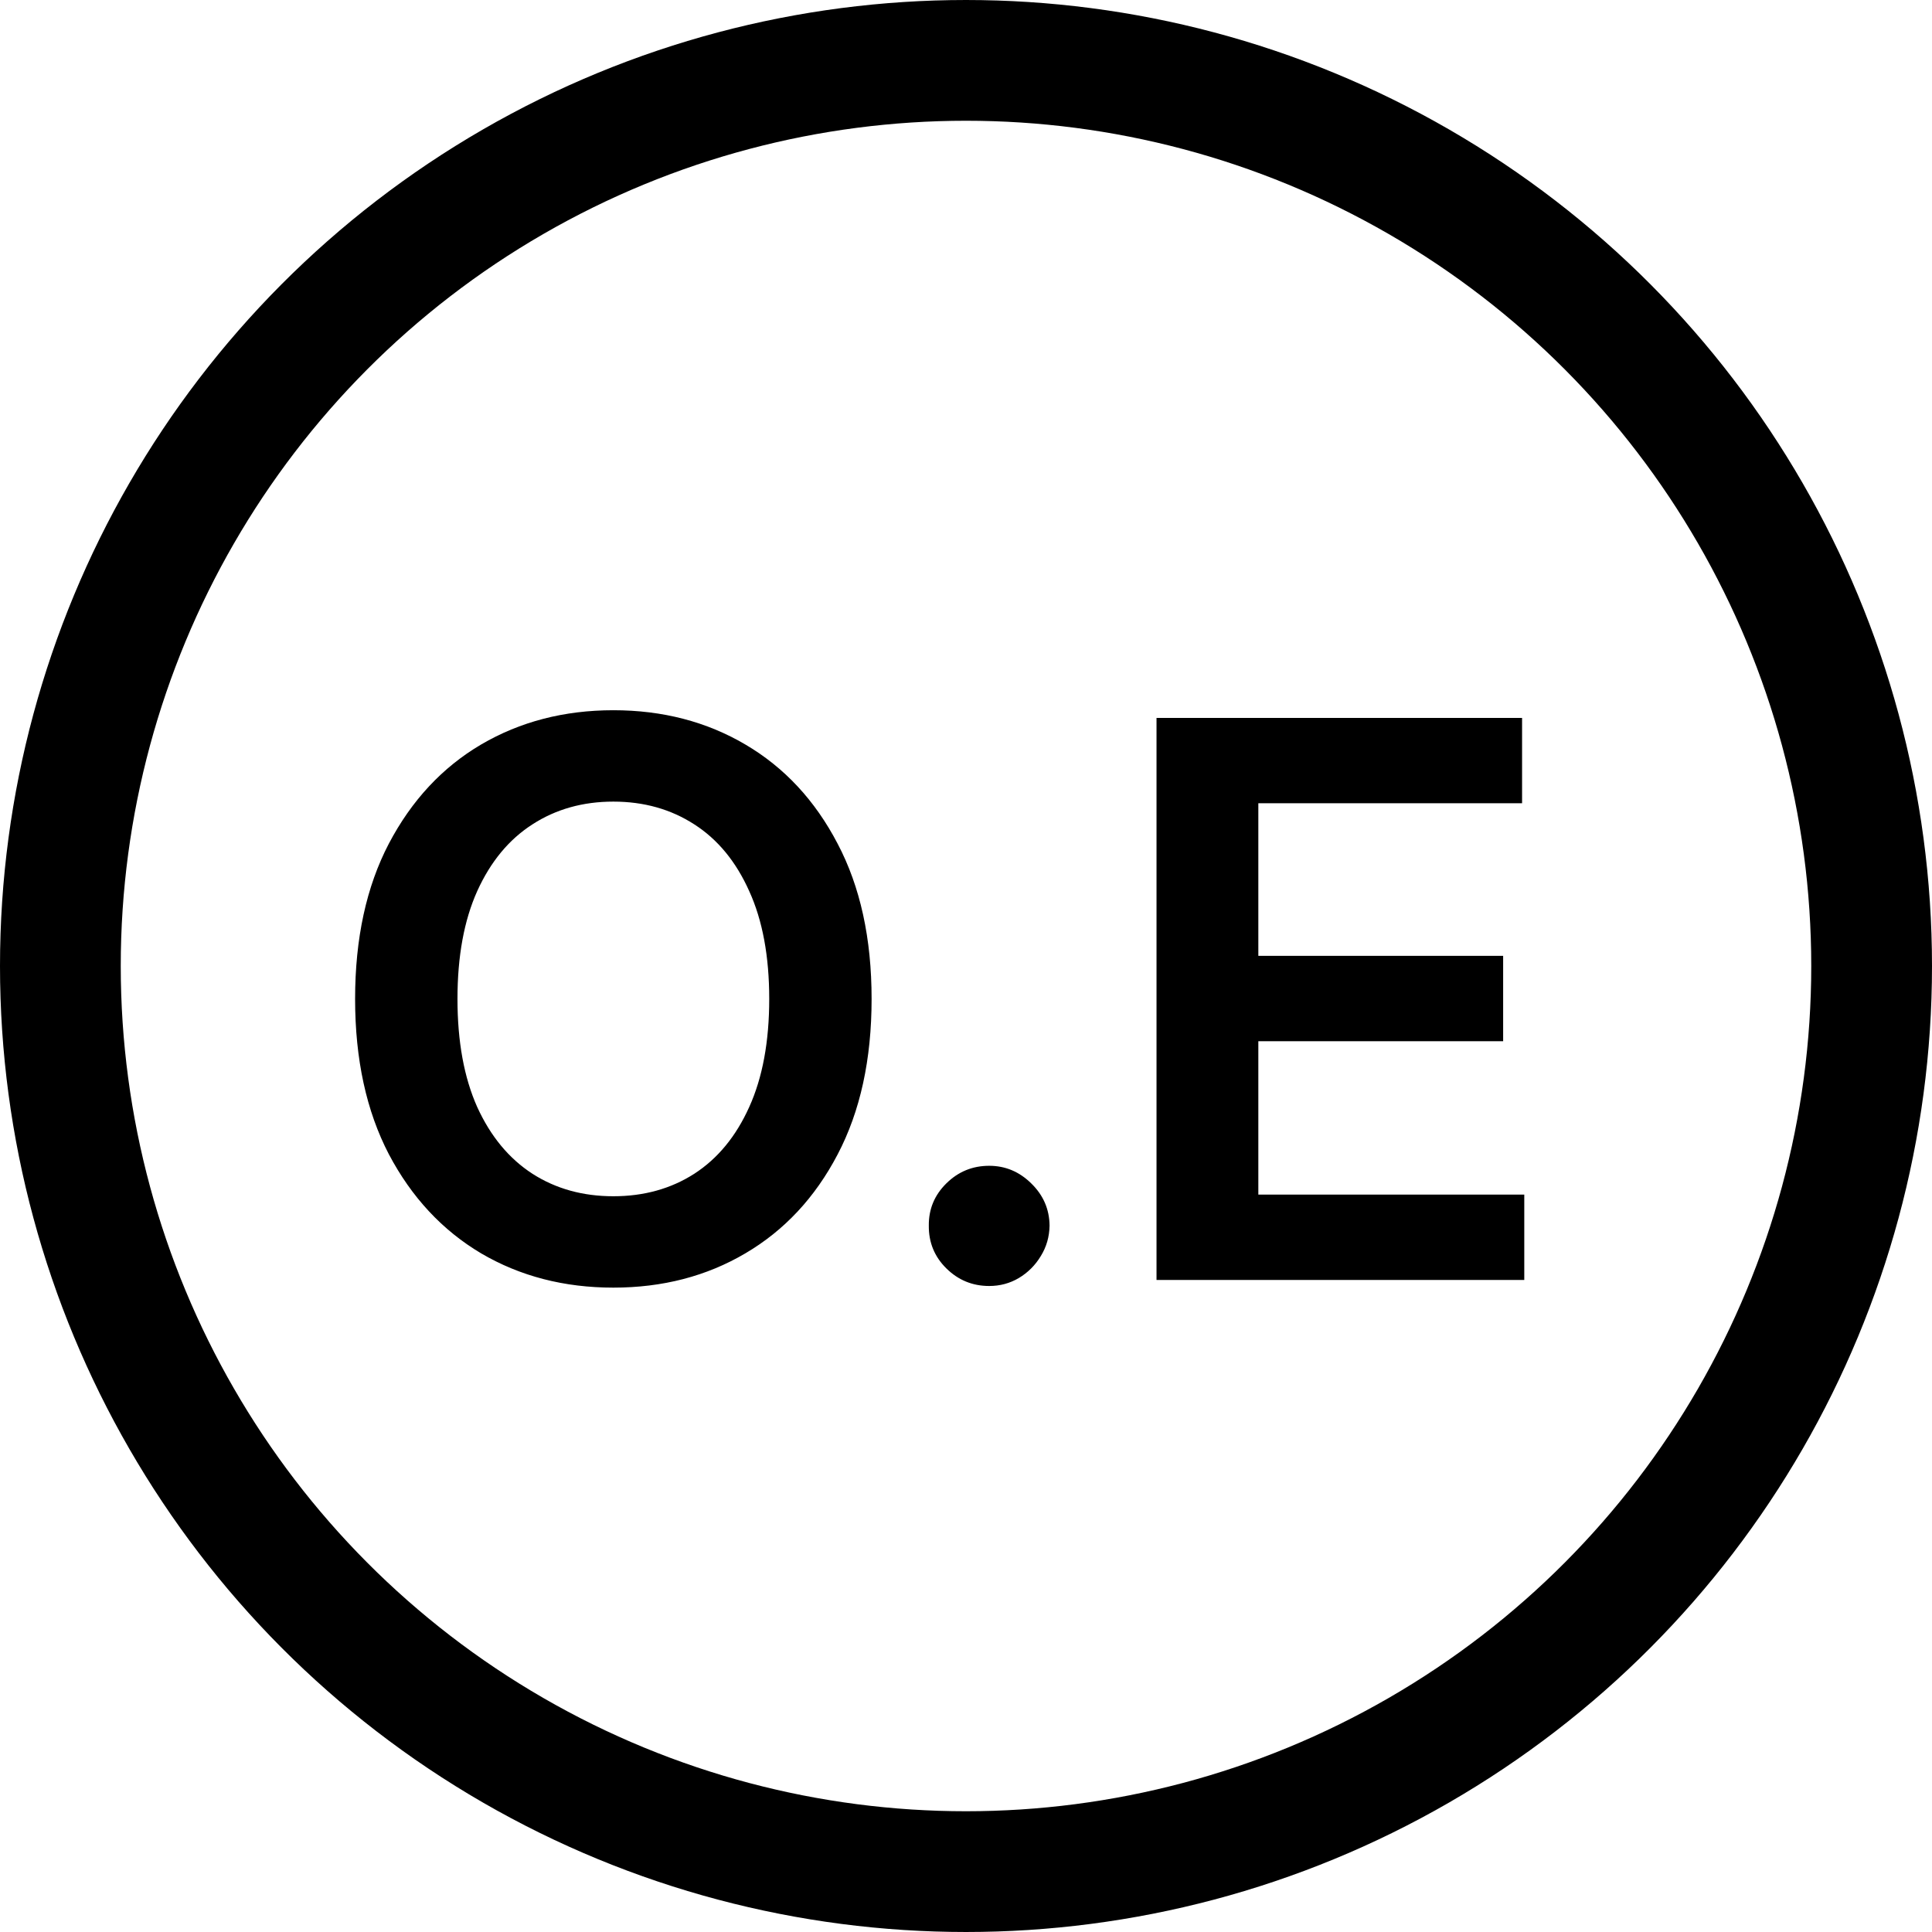 <svg width="80" height="80" viewBox="0 0 80 80" fill="none" xmlns="http://www.w3.org/2000/svg">
<circle cx="40" cy="40" r="37.5" stroke="black" stroke-width="5"/>
<path d="M36.091 41.364C36.091 43.871 35.621 46.019 34.682 47.807C33.75 49.587 32.477 50.951 30.864 51.898C29.258 52.845 27.436 53.318 25.398 53.318C23.36 53.318 21.534 52.845 19.921 51.898C18.314 50.943 17.042 49.576 16.102 47.795C15.171 46.008 14.704 43.864 14.704 41.364C14.704 38.856 15.171 36.712 16.102 34.932C17.042 33.144 18.314 31.776 19.921 30.829C21.534 29.883 23.36 29.409 25.398 29.409C27.436 29.409 29.258 29.883 30.864 30.829C32.477 31.776 33.75 33.144 34.682 34.932C35.621 36.712 36.091 38.856 36.091 41.364ZM31.852 41.364C31.852 39.599 31.576 38.11 31.023 36.898C30.477 35.678 29.72 34.758 28.75 34.136C27.78 33.508 26.663 33.193 25.398 33.193C24.133 33.193 23.015 33.508 22.046 34.136C21.076 34.758 20.314 35.678 19.761 36.898C19.216 38.11 18.943 39.599 18.943 41.364C18.943 43.129 19.216 44.621 19.761 45.841C20.314 47.053 21.076 47.974 22.046 48.602C23.015 49.224 24.133 49.534 25.398 49.534C26.663 49.534 27.78 49.224 28.75 48.602C29.72 47.974 30.477 47.053 31.023 45.841C31.576 44.621 31.852 43.129 31.852 41.364ZM40.96 53.25C40.271 53.25 39.68 53.008 39.188 52.523C38.695 52.038 38.453 51.447 38.46 50.75C38.453 50.068 38.695 49.485 39.188 49C39.68 48.515 40.271 48.273 40.96 48.273C41.627 48.273 42.206 48.515 42.699 49C43.199 49.485 43.453 50.068 43.46 50.75C43.453 51.212 43.331 51.633 43.097 52.011C42.869 52.39 42.566 52.693 42.188 52.92C41.816 53.14 41.407 53.25 40.96 53.25ZM47.889 53V29.727H63.026V33.261H52.105V39.58H62.242V43.114H52.105V49.466H63.117V53H47.889Z" fill="black"/>
</svg>
